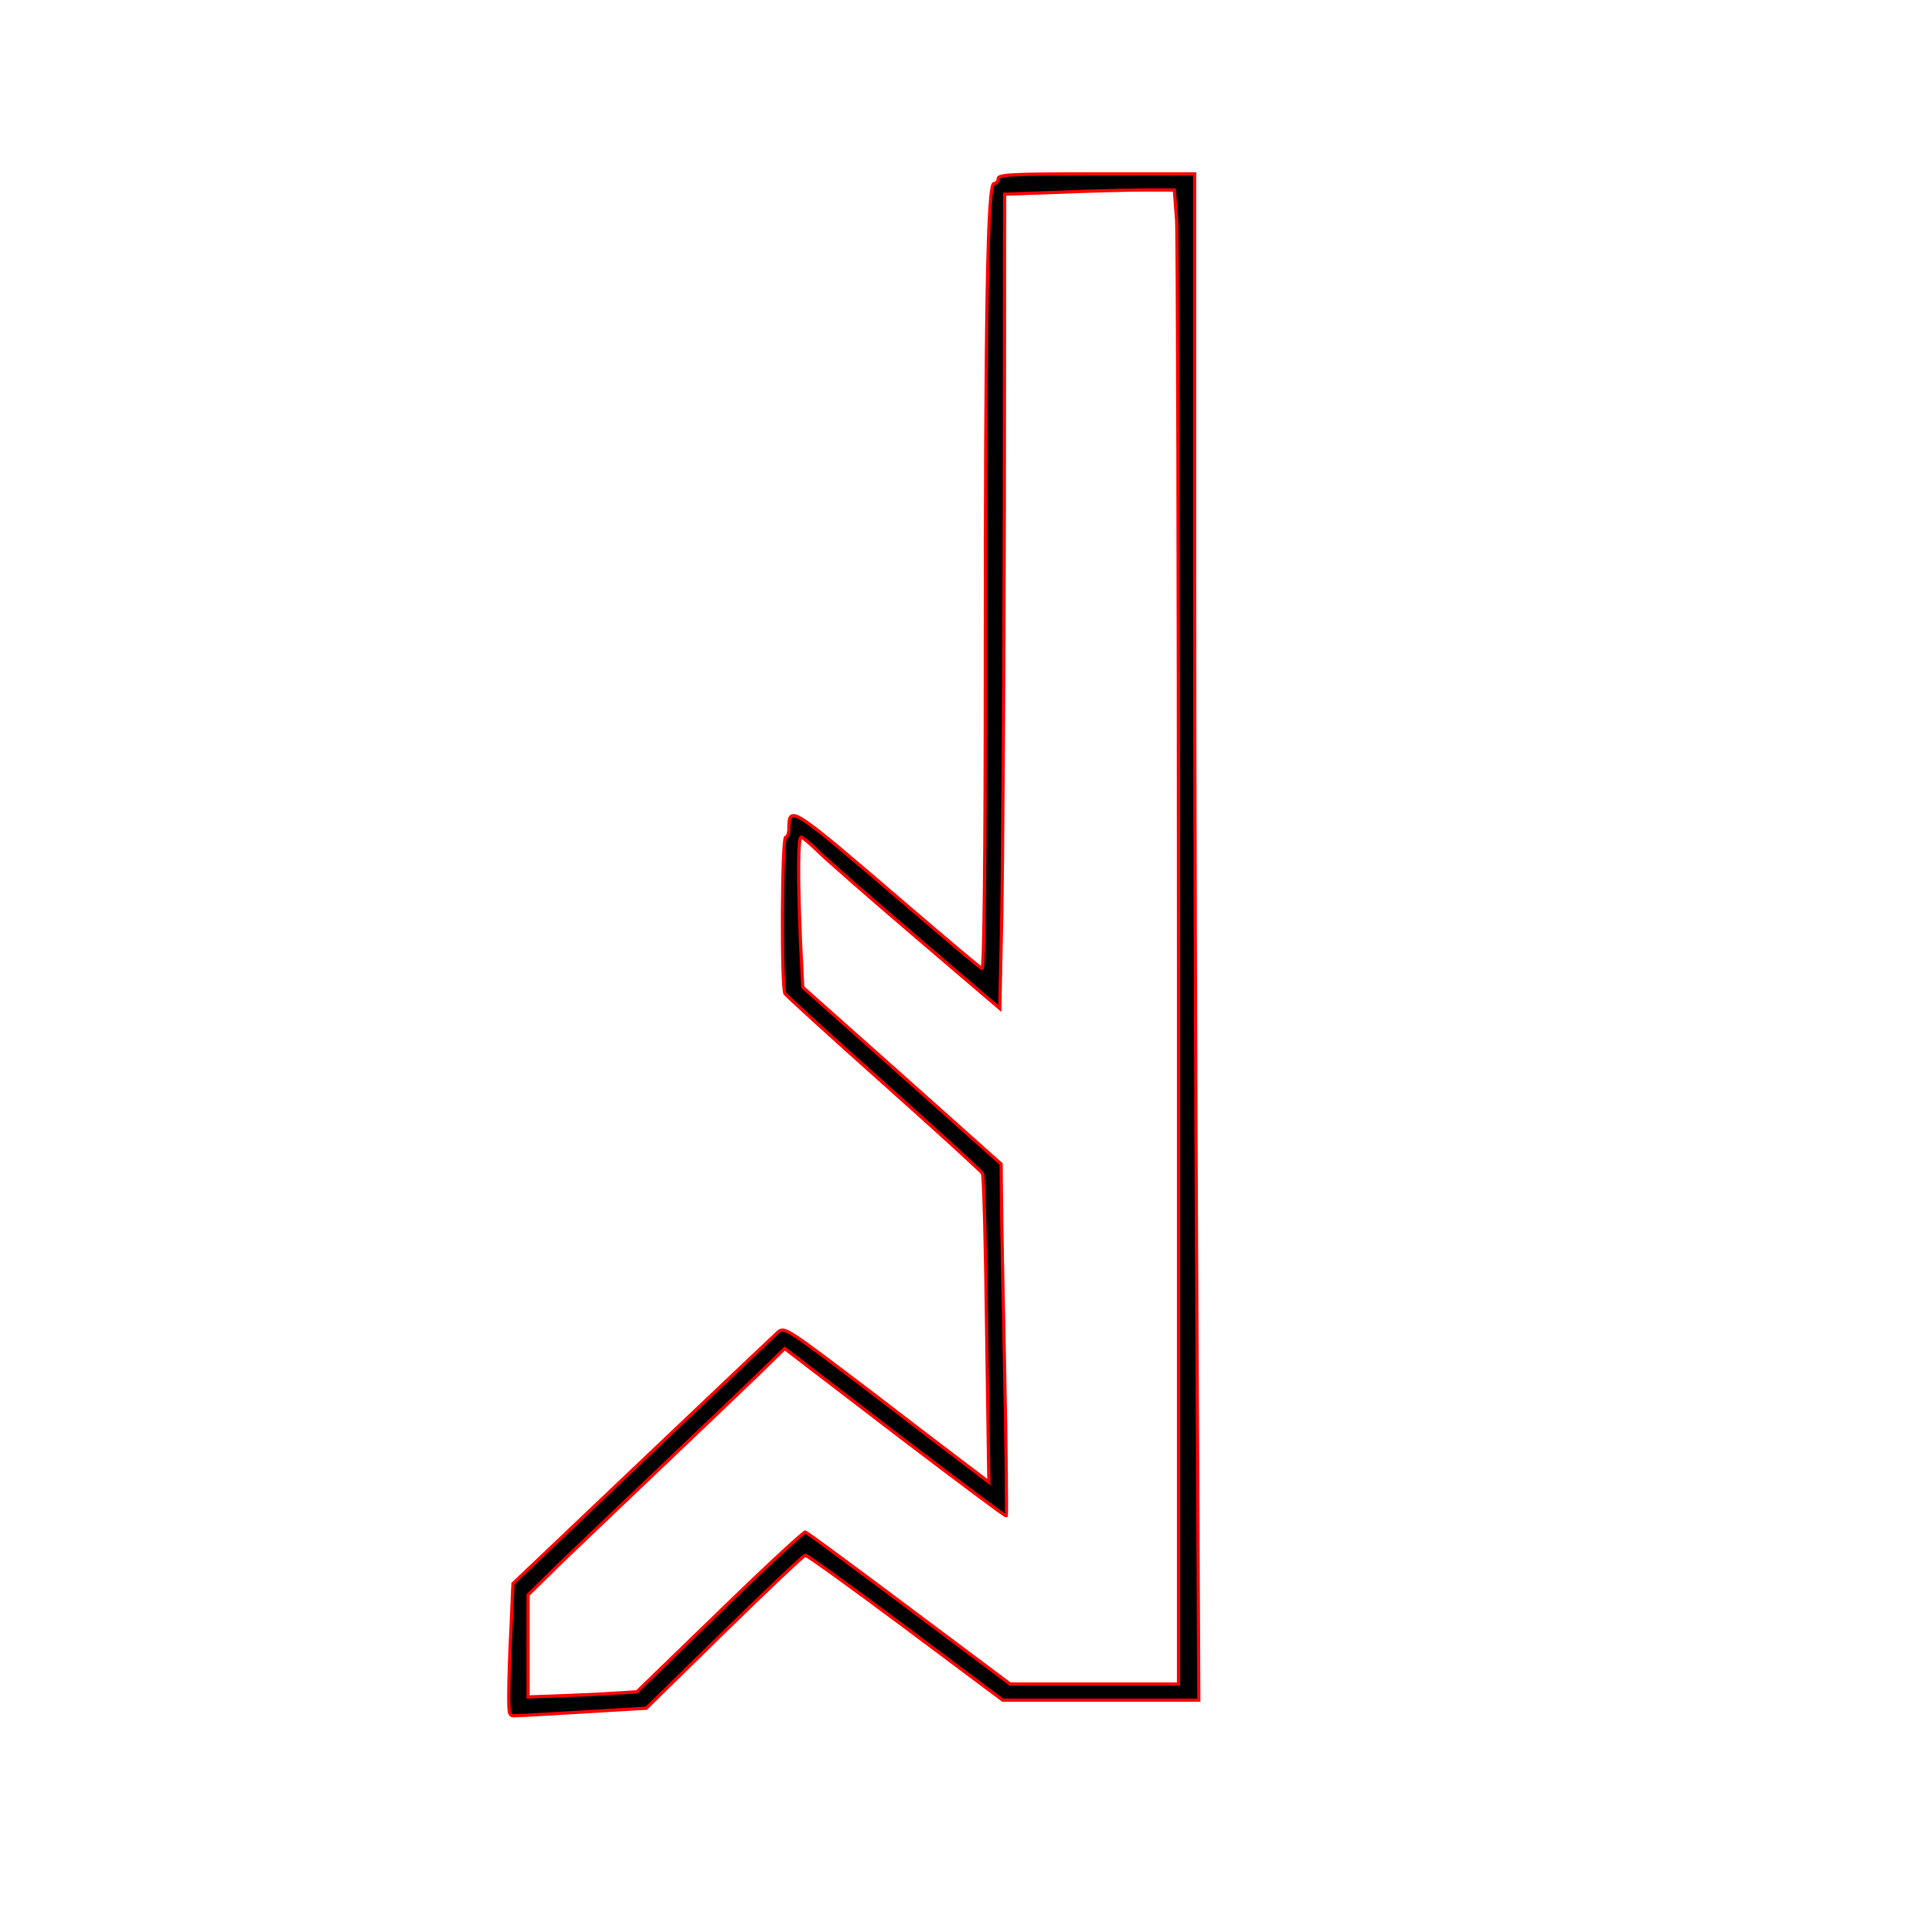 <?xml version='1.0' encoding='utf-8'?>
<svg xmlns="http://www.w3.org/2000/svg" viewBox="0 0 600 600" height="600pt" width="600pt"><g transform="matrix(-1 0 0 -1 600 600)" stroke-width="10.0" stroke="red" fill="black"><g transform="translate(0,600) scale(0.1,-0.1)" fill="black" stroke="red" stroke-width="10.0"><path d="M4179 5316 l-186 -11 -242 -237 c-134 -131 -247 -238 -252 -238 -6 0 -146 101 -312 225 l-301 225 -305 0 -304 0 6 -1202 c4 -661 7 -1727 7 -2370 l0 -1168 305 0 c264 0 305 2 305 15 0 8 6 15 13 15 20 0 27 382 27 1498 0 593 4 942 10 940 5 -1 111 -91 236 -198 359 -308 363 -311 364 -237 0 15 5 27 10 27 12 0 14 469 2 486 -4 6 -142 132 -307 279 -165 147 -303 273 -306 279 -4 6 -10 224 -13 485 l-7 474 38 -29 c21 -16 164 -124 317 -242 274 -208 279 -212 300 -195 11 10 201 190 422 400 l401 381 6 138 c4 75 7 168 7 206 0 68 0 68 -27 66 -16 0 -112 -6 -214 -12z m181 -204 l0 -159 -107 -105 c-60 -57 -205 -196 -323 -308 -118 -112 -249 -237 -291 -278 l-76 -74 -342 262 c-189 144 -344 260 -346 258 -2 -2 0 -204 5 -448 5 -245 10 -490 10 -545 l1 -100 308 -275 308 -274 7 -141 c8 -192 8 -325 -2 -325 -5 0 -28 20 -53 44 -24 24 -161 144 -304 266 l-260 222 -6 -289 c-3 -158 -7 -727 -8 -1264 l-1 -976 -172 -6 c-95 -4 -214 -7 -264 -7 l-91 0 -7 92 c-3 50 -6 1094 -6 2320 l0 2228 262 0 261 0 314 -235 c172 -129 317 -236 322 -237 4 -2 124 109 266 247 l257 249 112 7 c61 3 137 6 169 7 l57 2 0 -158z" stroke-width="10.0" stroke="red" fill="black" /></g></g></svg>